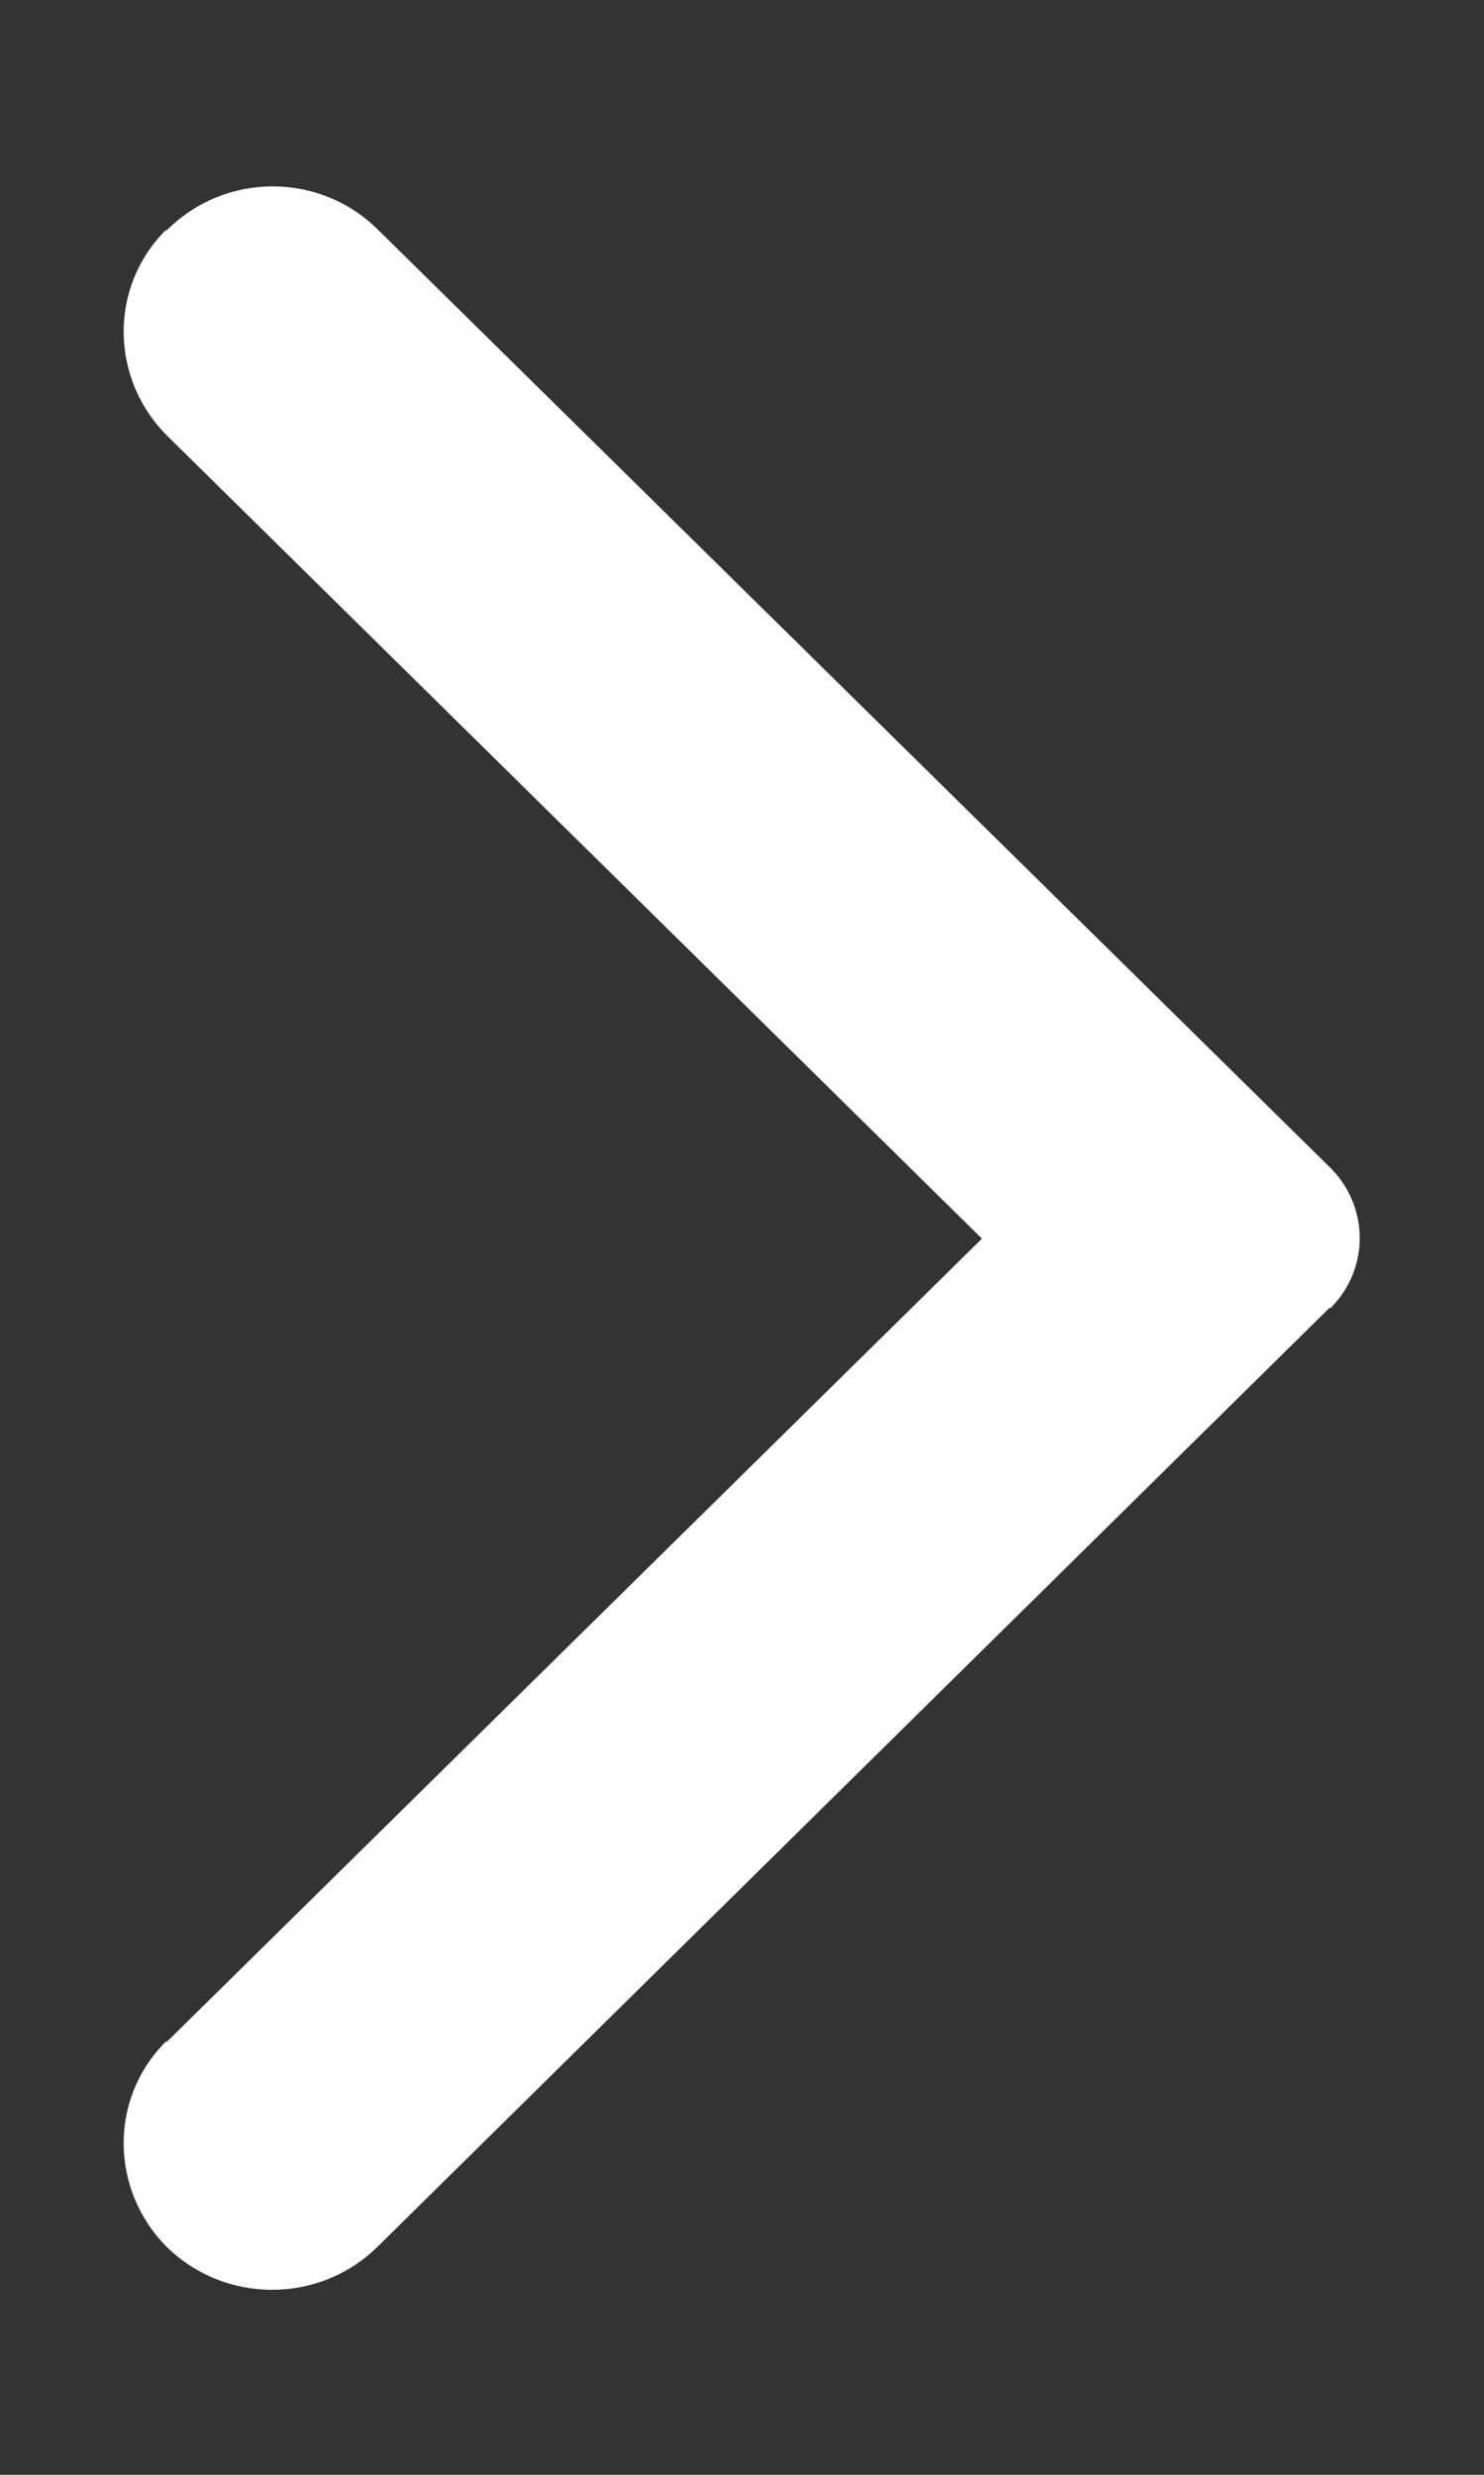 <?xml version="1.0" encoding="UTF-8"?><svg id="Layer_1" xmlns="http://www.w3.org/2000/svg" viewBox="0 0 12 20"><rect x="0" y="0" width="12" height="20" fill="#333333" stroke="none"/><defs><style>.cls-1{fill:#fff;}</style></defs><path id="Chevron" class="cls-1" d="M3.05,1.85l7.7,7.58c.32,.31,.33,.82,.01,1.14h-.01l-7.7,7.59c-.47,.46-1.23,.46-1.7,0-.46-.46-.47-1.2-.01-1.66h.01l6.59-6.49L1.35,3.52c-.46-.46-.47-1.2-.01-1.66h.01c.47-.47,1.23-.47,1.7-.01"/></svg>